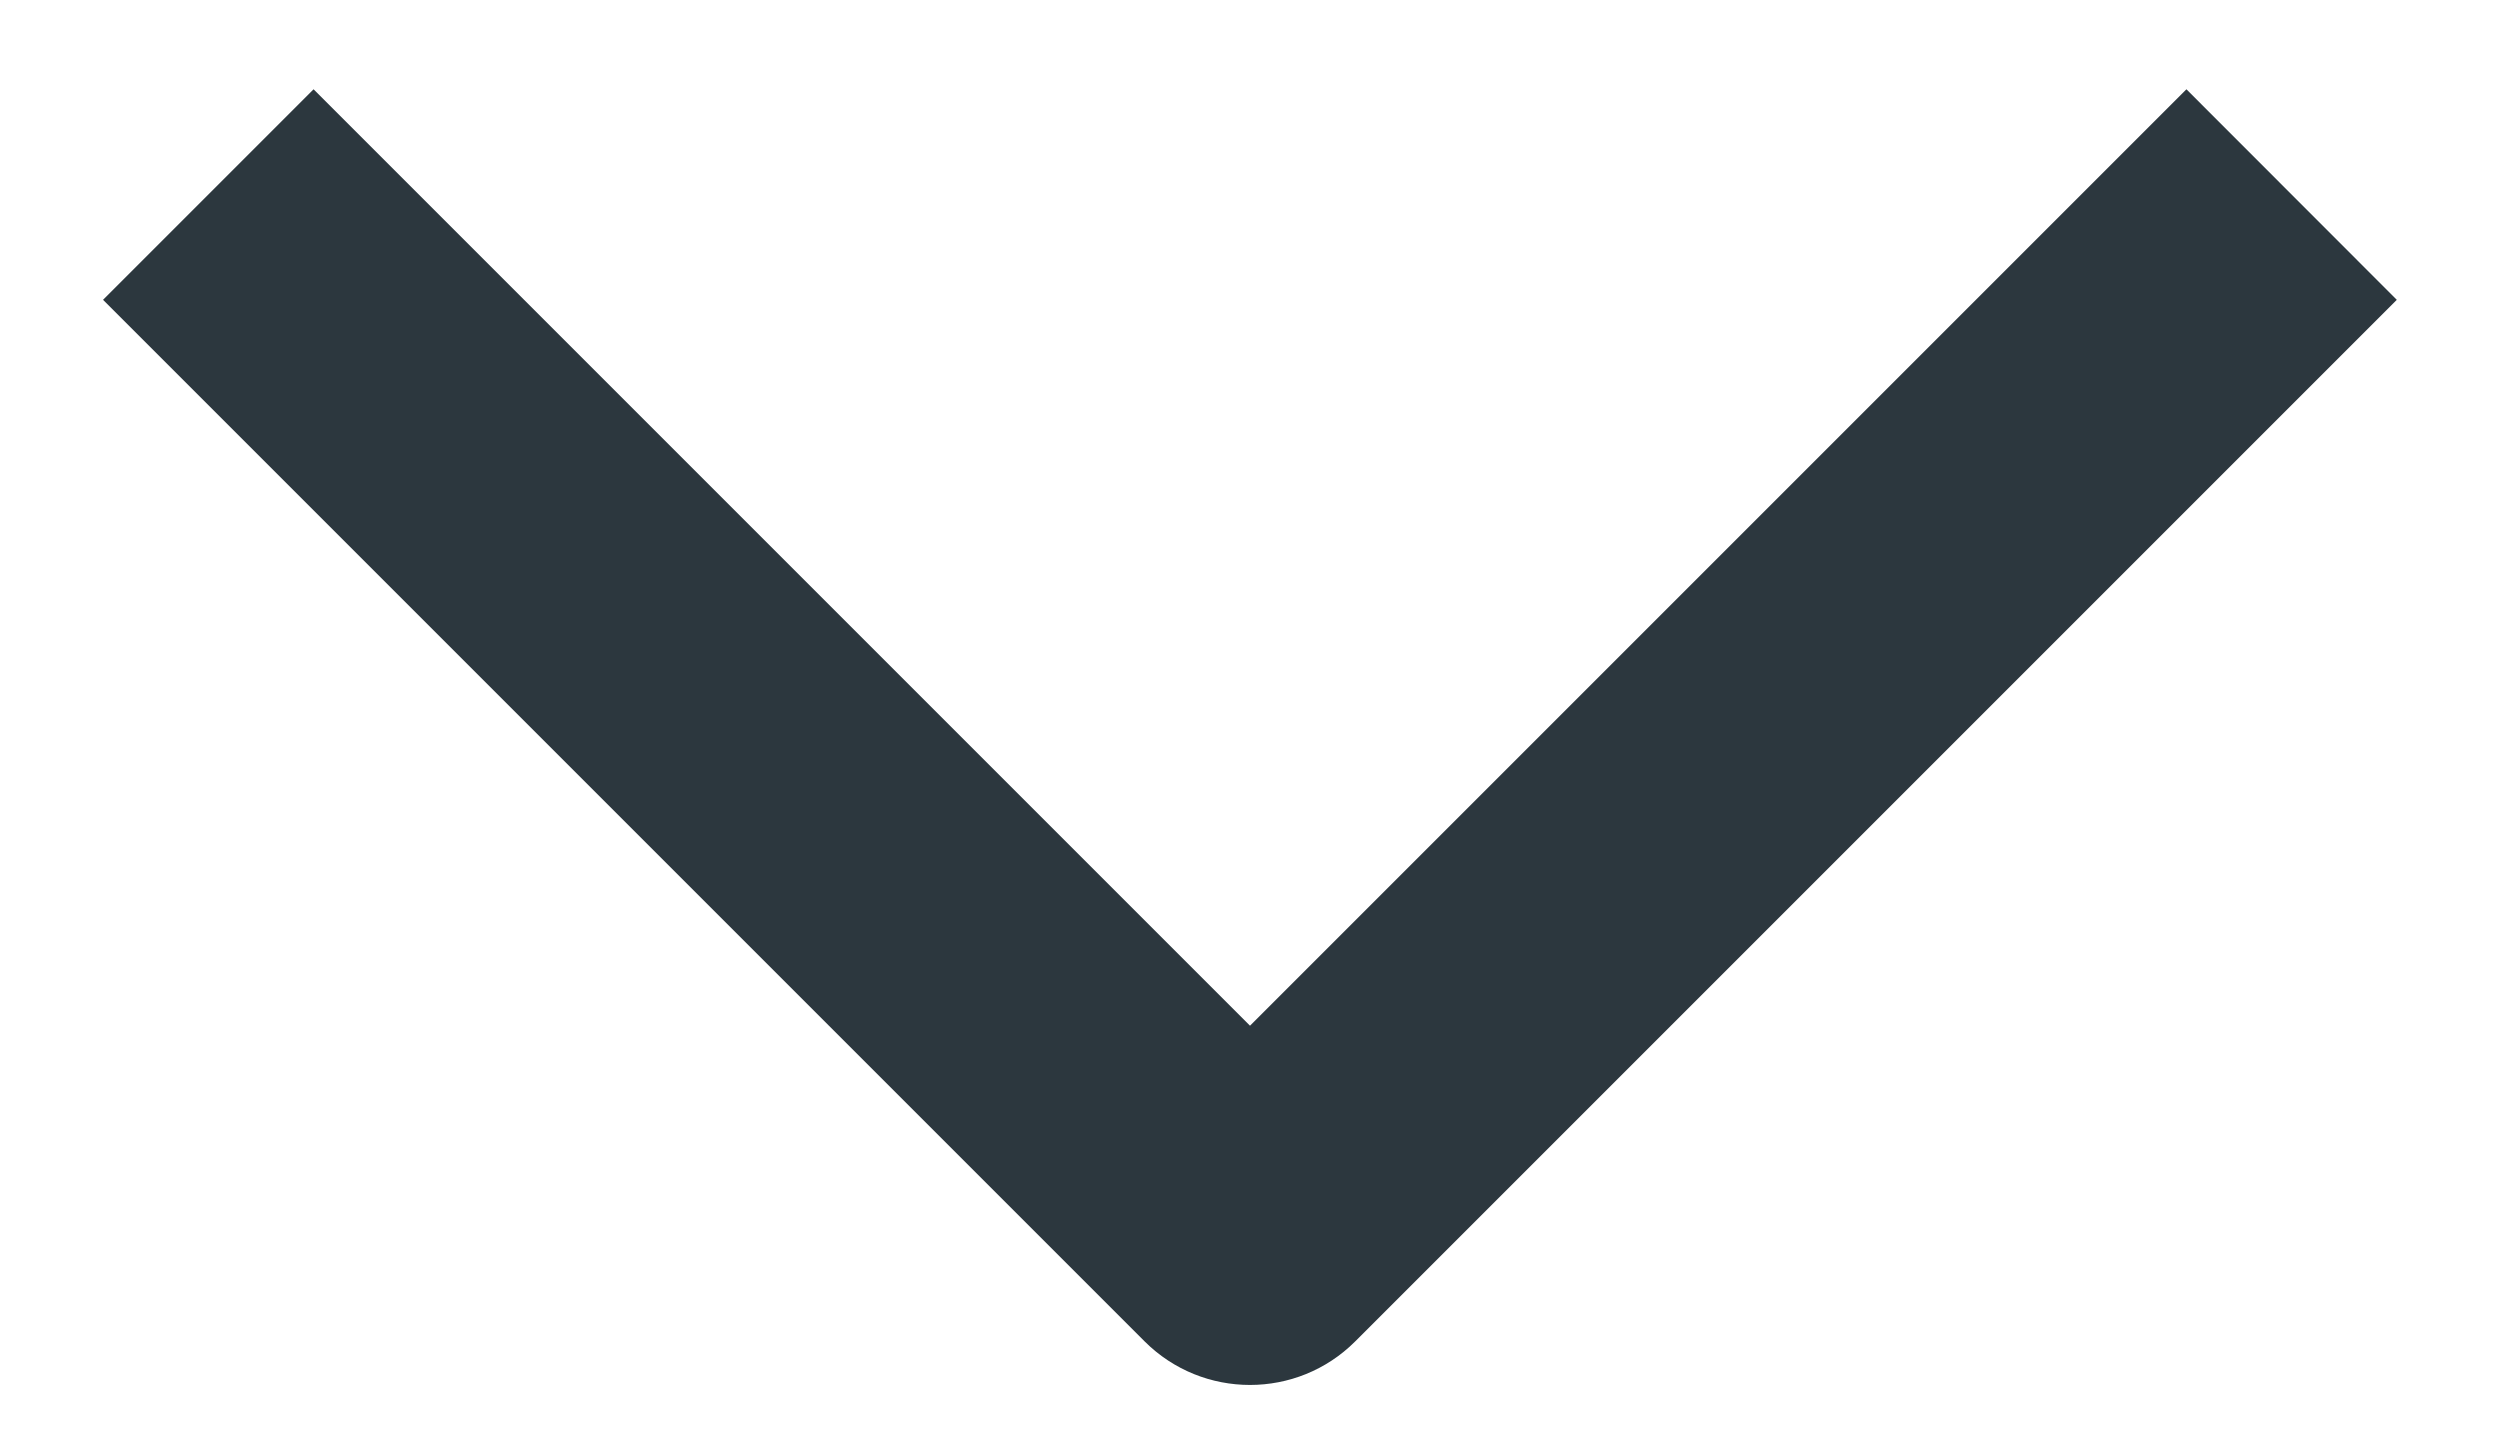 <svg width="14" height="8" viewBox="0 0 14 8" fill="none" xmlns="http://www.w3.org/2000/svg">
<path fill-rule="evenodd" clip-rule="evenodd" d="M6.41 7.512L0.577 1.679L1.756 0.5L7 5.744L12.244 0.5L13.422 1.679L7.589 7.512C7.264 7.837 6.736 7.837 6.41 7.512Z" fill="#2C373E"/>
</svg>
